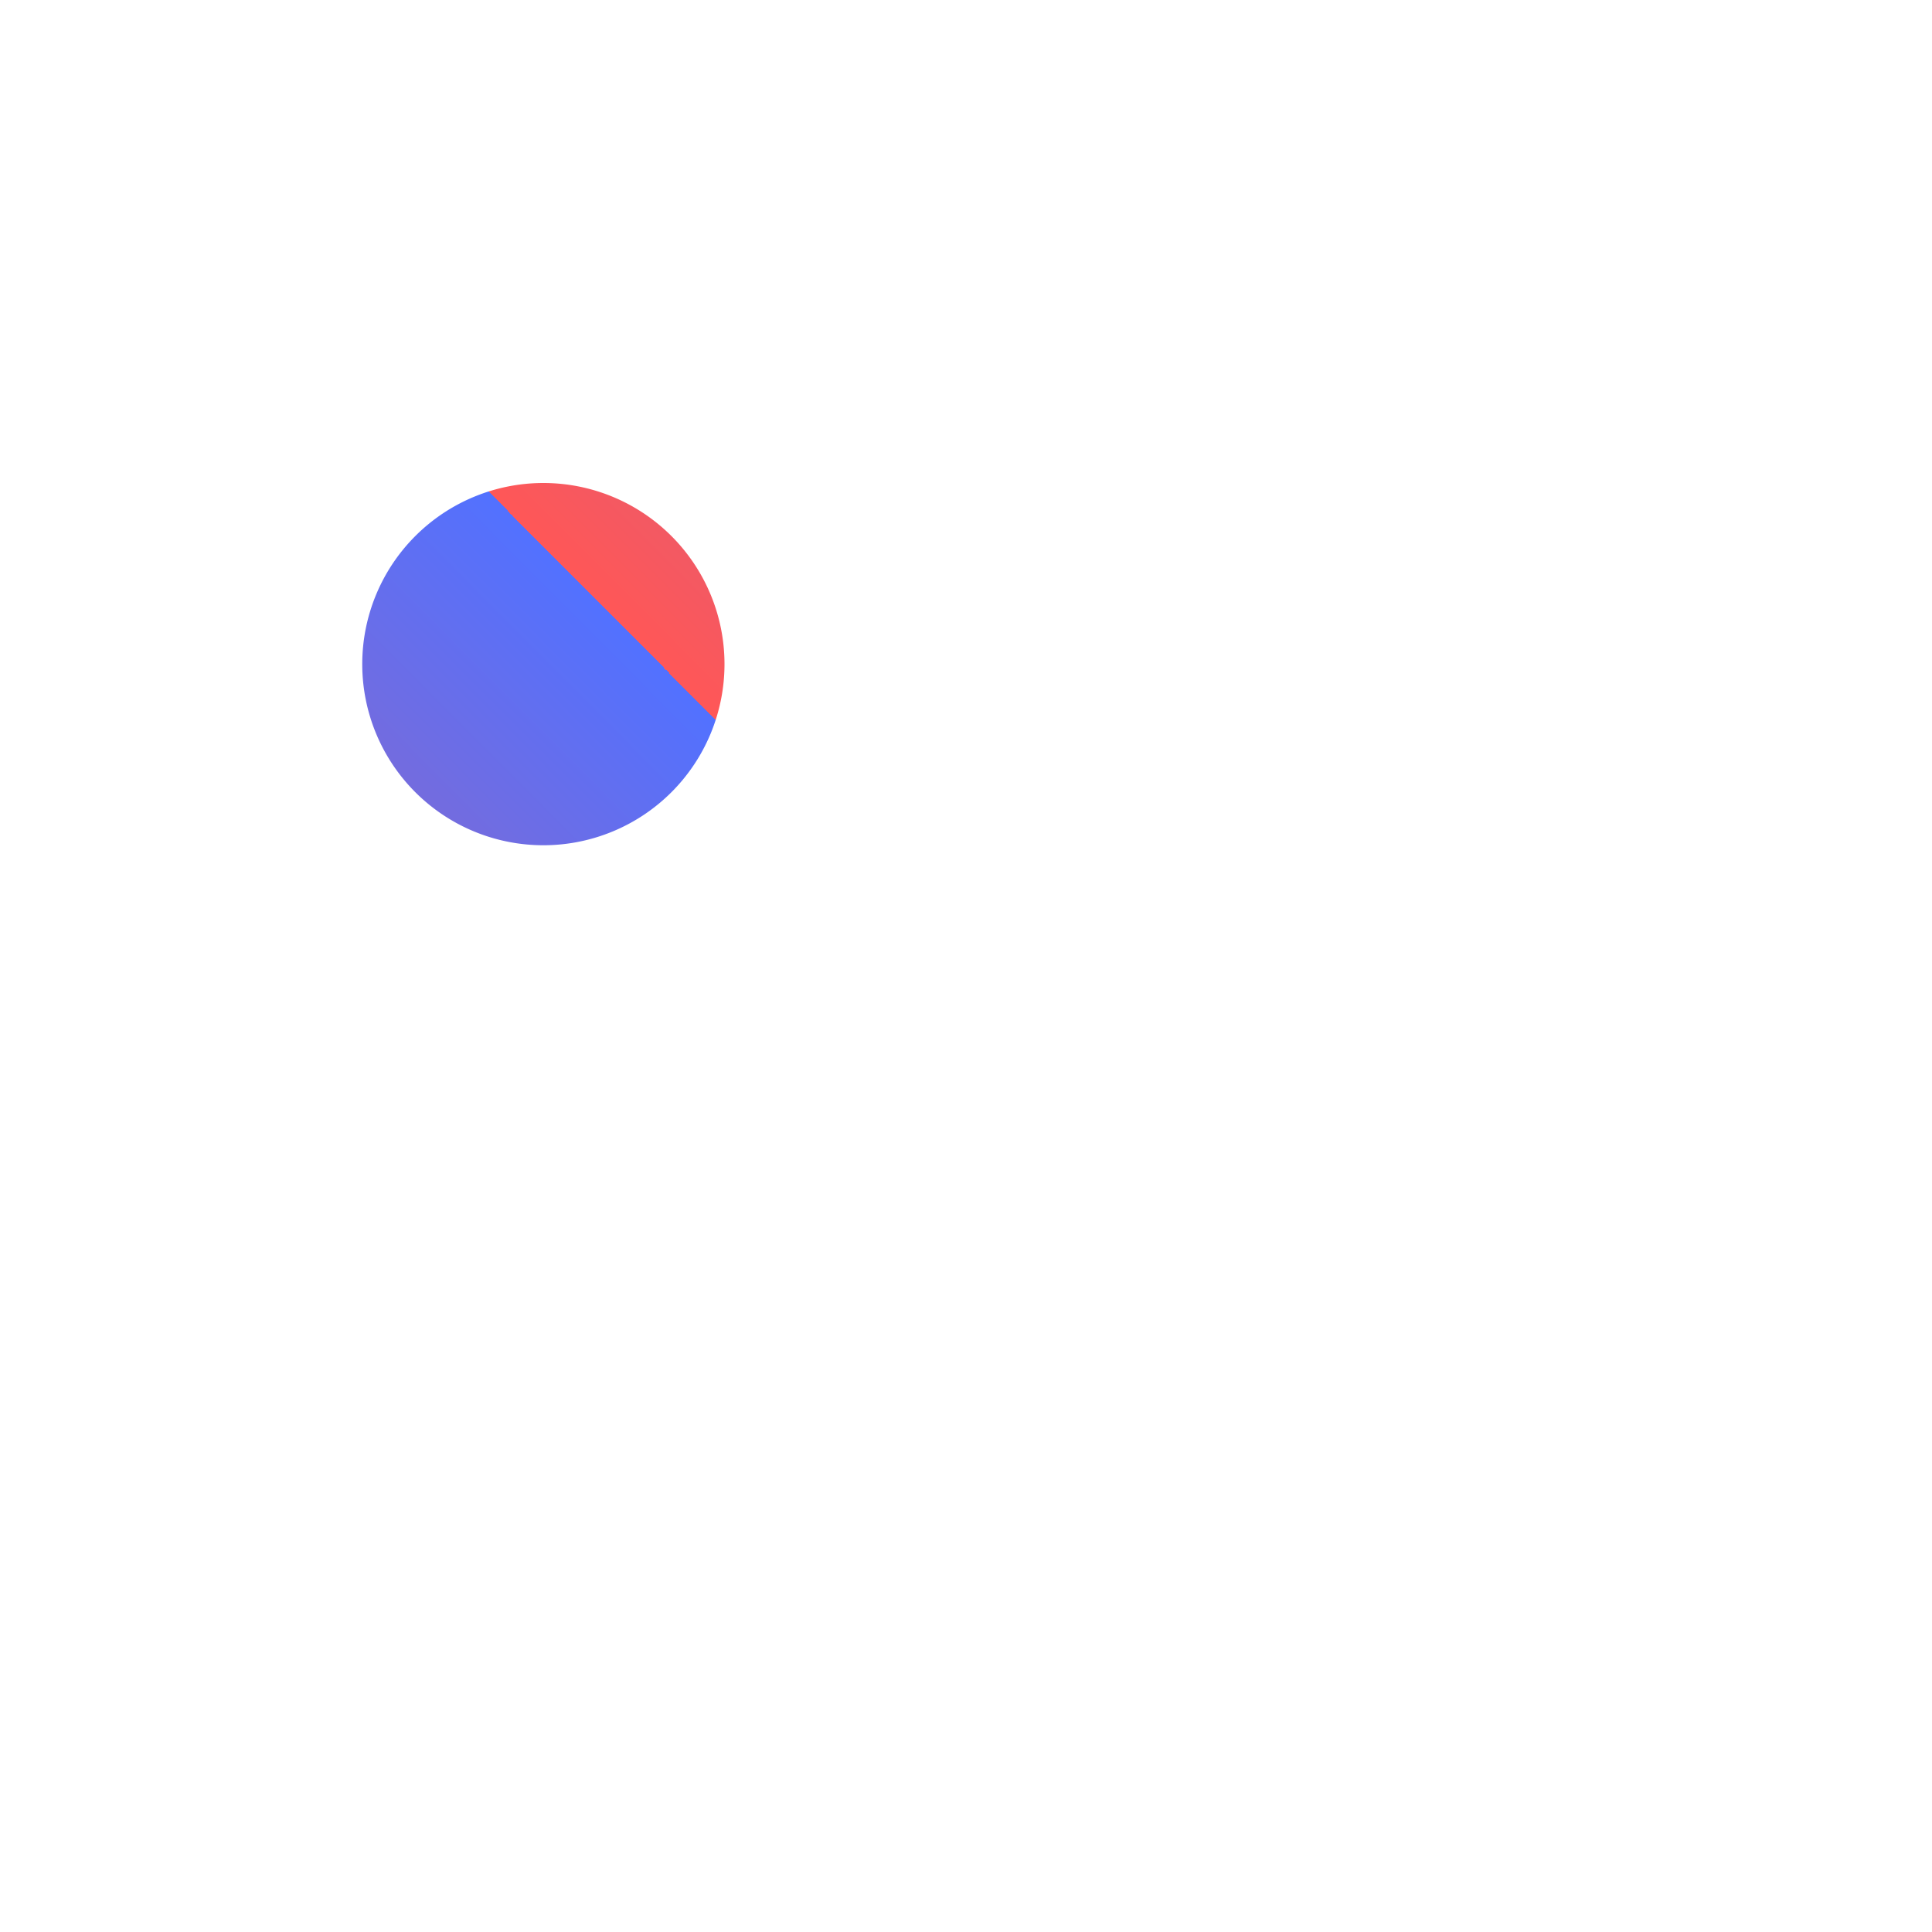 <?xml version="1.0" encoding="UTF-8" standalone="no"?>
<svg
   xmlns:dc="http://purl.org/dc/elements/1.1/"
   xmlns:cc="http://creativecommons.org/ns#"
   xmlns:rdf="http://www.w3.org/1999/02/22-rdf-syntax-ns#"
   xmlns:svg="http://www.w3.org/2000/svg"
   xmlns="http://www.w3.org/2000/svg"
   xmlns:xlink="http://www.w3.org/1999/xlink"
   xmlns:sodipodi="http://sodipodi.sourceforge.net/DTD/sodipodi-0.dtd"
   xmlns:inkscape="http://www.inkscape.org/namespaces/inkscape"
   width="40"
   height="40"
   fill="currentColor"
   class="bi bi-image"
   viewBox="0 0 40 40"
   version="1.1"
   id="svg6"
   sodipodi:docname="image-grad-40px.svg"
   inkscape:version="1.0.2 (e86c870879, 2021-01-15, custom)">
  <defs
     id="defs10">
    <linearGradient
       inkscape:collect="always"
       xlink:href="#linearGradient834"
       id="linearGradient836"
       x1="40.226"
       y1="0.428"
       x2="0.218"
       y2="40.239"
       gradientUnits="userSpaceOnUse" />
    <linearGradient
       inkscape:collect="always"
       id="linearGradient834">
      <stop
         style="stop-color:#5271ff;stop-opacity:1"
         offset="0"
         id="stop830" />
      <stop
         style="stop-color:#ff5757;stop-opacity:1"
         offset="0.5"
         id="stop864" />
      <stop
         style="stop-color:#5271ff;stop-opacity:1"
         offset="0.5"
         id="stop862" />
      <stop
         style="stop-color:#ff5757;stop-opacity:1"
         offset="1"
         id="stop832" />
    </linearGradient>
  </defs>
  <sodipodi:namedview
     pagecolor="#ffffff"
     bordercolor="#666666"
     borderopacity="1"
     objecttolerance="10"
     gridtolerance="10"
     guidetolerance="10"
     inkscape:pageopacity="0"
     inkscape:pageshadow="2"
     inkscape:window-width="1920"
     inkscape:window-height="1001"
     id="namedview8"
     showgrid="false"
     inkscape:zoom="9.170291"
     inkscape:cx="-13.577465"
     inkscape:cy="9.3506161"
     inkscape:window-x="-9"
     inkscape:window-y="41"
     inkscape:window-maximized="1"
     inkscape:current-layer="svg6"
     inkscape:document-rotation="0" />
  <path
     d="m 15,13.75 a 3.75,3.75 0 1 1 -7.5,0 3.75,3.75 0 0 1 7.5,0 z"
     id="path2"
     style="fill:url(#linearGradient836);fill-opacity:1;stroke-width:2.5;font-variation-settings:normal;opacity:1;vector-effect:none;stroke-linecap:butt;stroke-linejoin:miter;stroke-miterlimit:4;stroke-dasharray:none;stroke-dashoffset:0;stroke-opacity:1;stop-color:#000000;stop-opacity:1" />
  <path
     d="m 5,2.5 a 5,5 0 0 0 -5,5 v 25 a 5,5 0 0 0 5,5 h 30 a 5,5 0 0 0 5,-5 v -25 a 5,5 0 0 0 -5,-5 z M 35,5 a 2.5,2.5 0 0 1 2.5,2.5 V 23.75 L 28.057,18.882 A 1.25,1.25 0 0 0 26.615,19.115 L 17.34,28.39 10.69,23.96 A 1.25,1.25 0 0 0 9.115,24.115 L 2.5,30 V 7.5 A 2.5,2.5 0 0 1 5,5 Z"
     id="path4"
     style="fill:url(#linearGradient836);fill-opacity:1;stroke-width:2.5;font-variation-settings:normal;opacity:1;vector-effect:none;stroke-linecap:butt;stroke-linejoin:miter;stroke-miterlimit:4;stroke-dasharray:none;stroke-dashoffset:0;stroke-opacity:1;stop-color:#000000;stop-opacity:1" />
</svg>
